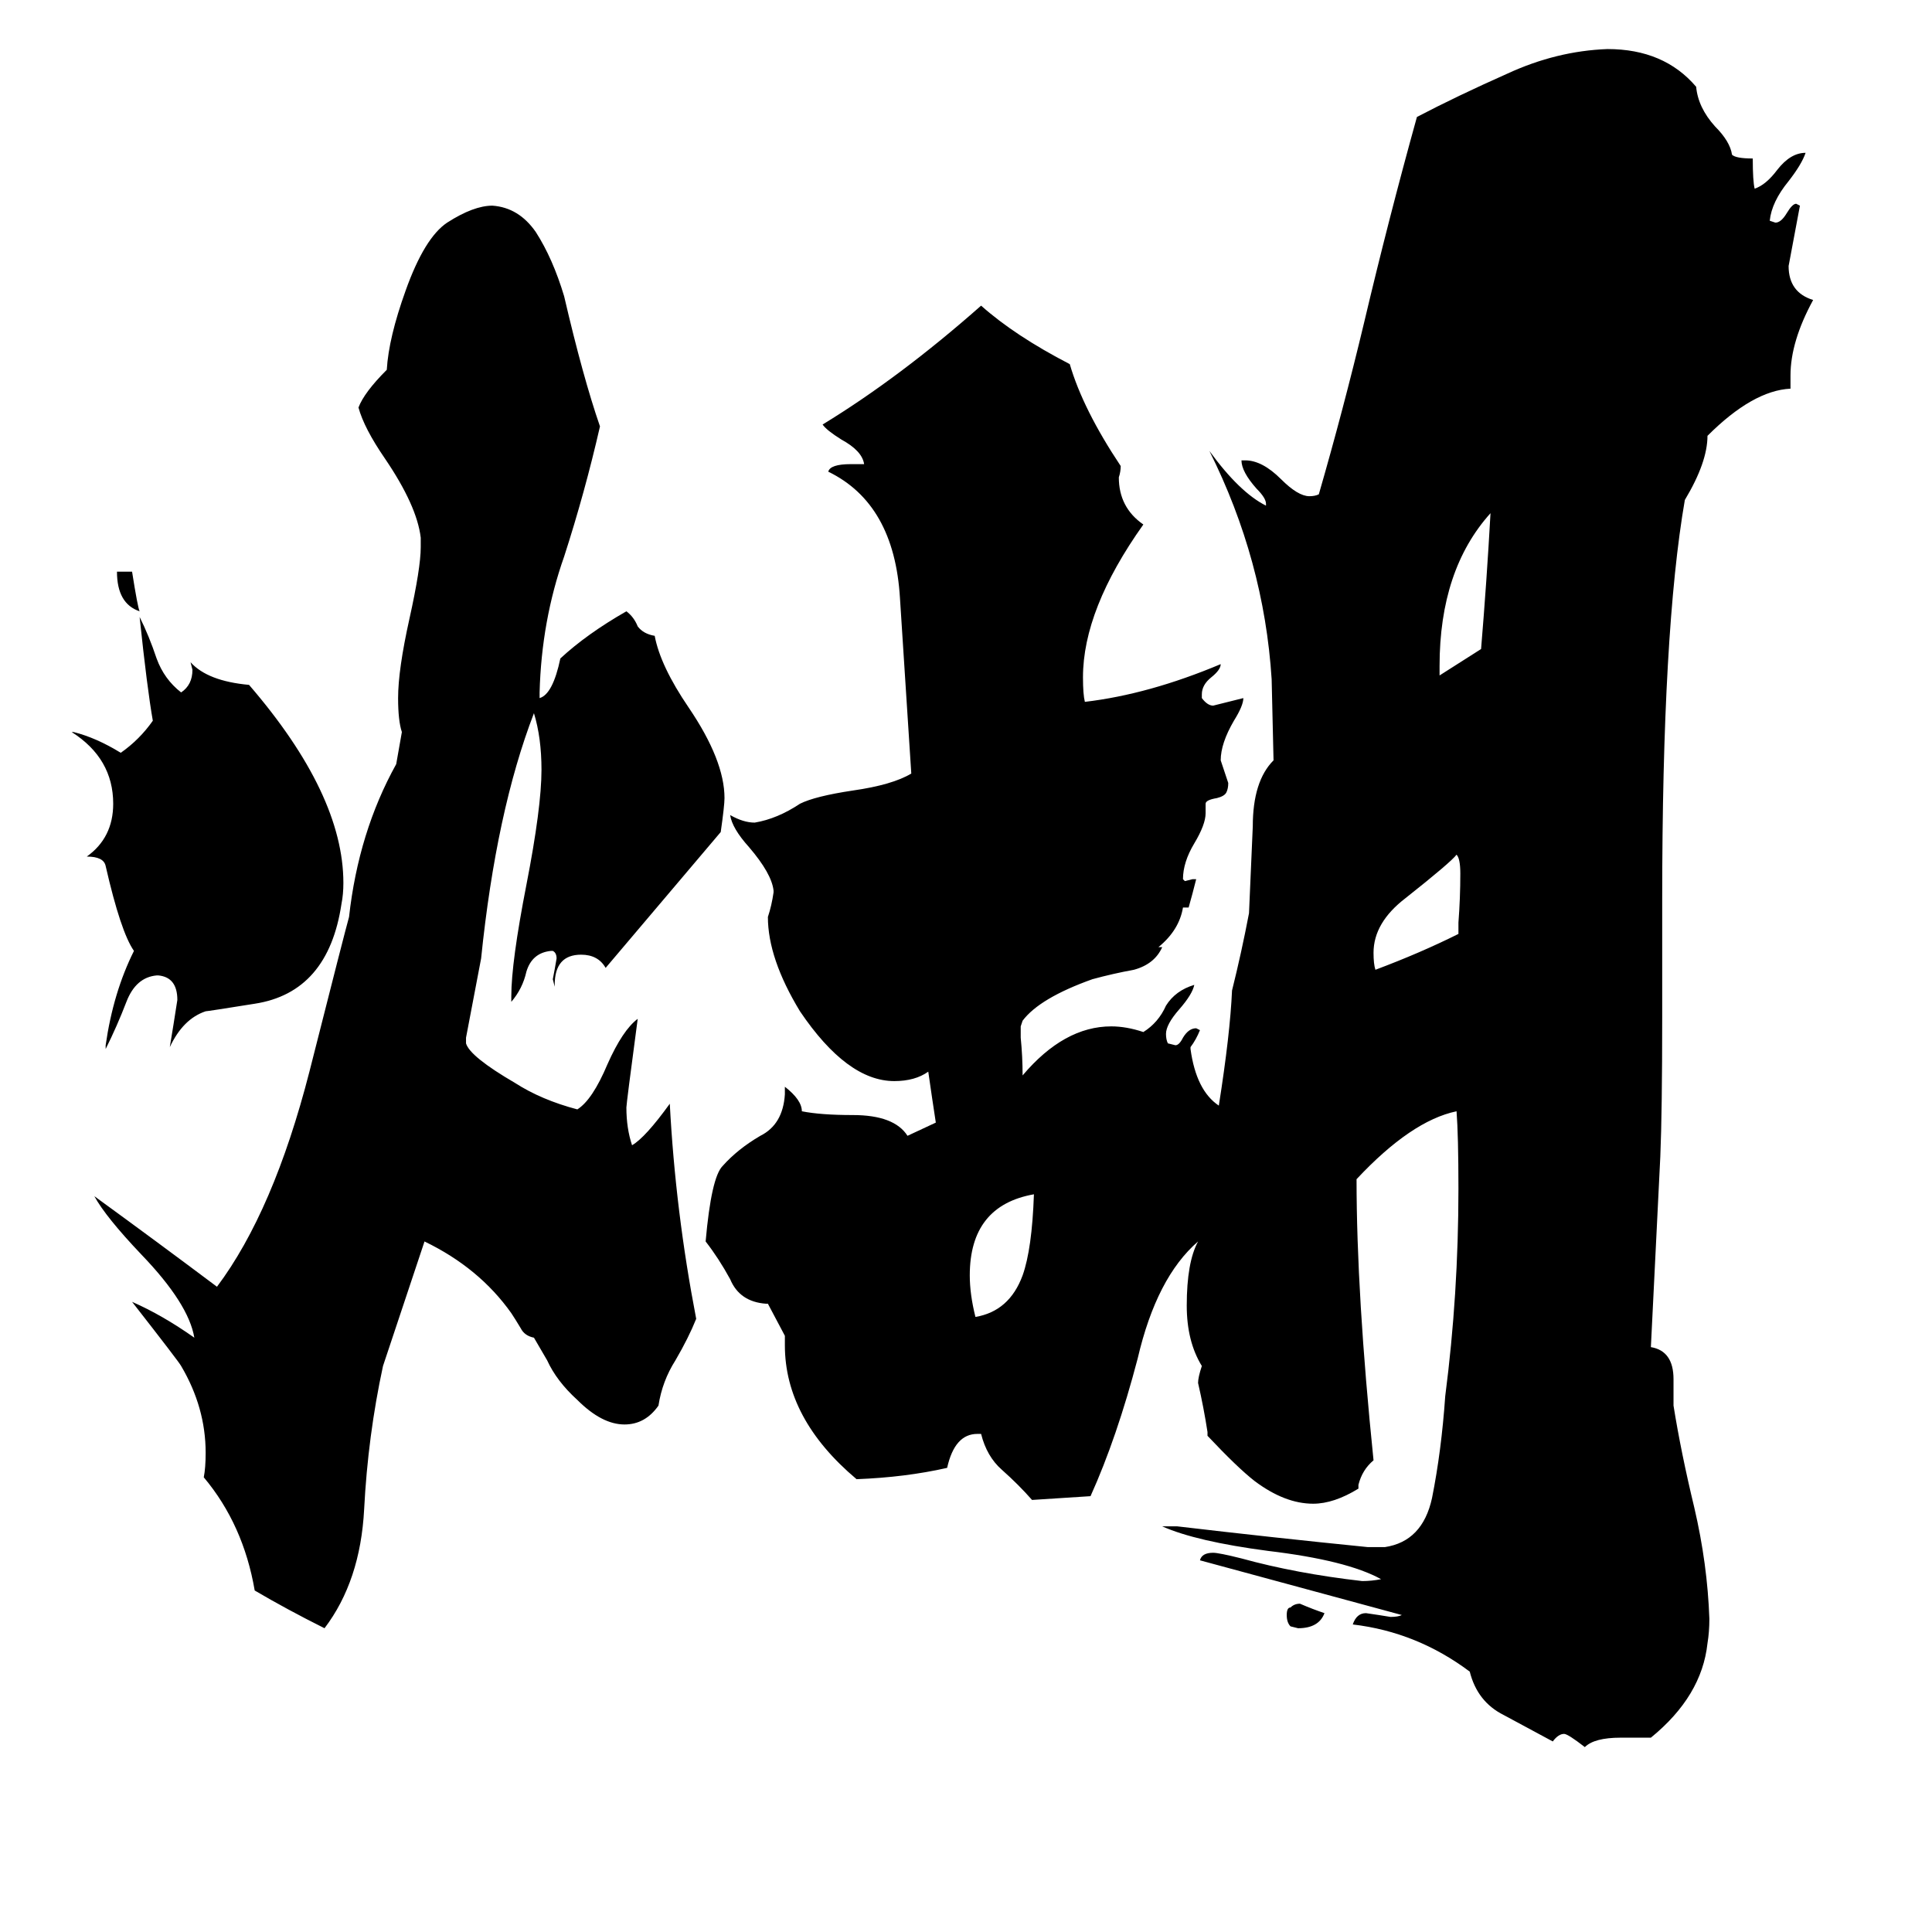 <svg xmlns="http://www.w3.org/2000/svg" viewBox="0 -800 1024 1024">
	<path fill="#000000" d="M548 -167Q514 -161 514 -124Q514 -114 517 -102Q535 -105 542 -124Q547 -138 548 -167ZM774 -337Q774 -345 772 -347Q769 -343 745 -324Q728 -311 728 -295Q728 -289 729 -286Q753 -295 773 -305V-311Q774 -324 774 -337ZM790 -528Q763 -498 763 -447V-442Q774 -449 785 -456Q788 -492 790 -528ZM182 -332Q182 -326 181 -321Q174 -274 135 -268Q110 -264 109 -264Q97 -260 90 -245Q92 -257 94 -270Q94 -282 84 -283H83Q72 -282 67 -269Q62 -256 56 -244V-246Q60 -274 71 -296Q64 -306 56 -341Q55 -346 46 -346Q60 -356 60 -374Q60 -398 38 -412H39Q51 -409 64 -401Q74 -408 81 -418Q78 -435 74 -473Q79 -463 83 -451Q87 -440 96 -433Q102 -437 102 -445L101 -449Q110 -439 132 -437Q182 -379 182 -332ZM283 -91Q278 -92 276 -96Q273 -101 271 -104Q254 -128 225 -142Q214 -109 203 -76Q195 -39 193 0Q191 38 172 63Q152 53 135 43Q129 8 108 -17Q109 -22 109 -30Q109 -54 96 -76Q95 -78 70 -110Q86 -103 103 -91Q100 -109 75 -135Q56 -155 50 -166Q83 -142 115 -118Q145 -158 164 -232Q183 -307 185 -314Q190 -359 210 -395L213 -412Q211 -418 211 -430Q211 -445 217 -472Q223 -499 223 -510V-515Q221 -532 204 -557Q193 -573 190 -584Q193 -592 205 -604Q206 -621 215 -646Q225 -674 237 -682Q251 -691 261 -691Q275 -690 284 -677Q293 -663 299 -643Q309 -600 318 -574Q310 -539 299 -505Q287 -471 286 -433V-430Q293 -432 297 -451Q311 -464 332 -476Q336 -473 338 -468Q341 -464 347 -463Q350 -447 365 -425Q384 -397 384 -377Q384 -373 382 -359L321 -287Q317 -294 308 -294Q294 -294 294 -278V-277L293 -281Q294 -286 295 -292Q295 -295 293 -296H292Q282 -295 279 -285Q277 -276 271 -269V-272Q271 -290 279 -331Q287 -372 287 -392Q287 -409 283 -422Q263 -370 255 -292Q251 -271 247 -250V-247Q249 -240 273 -226Q287 -217 306 -212Q314 -217 322 -236Q330 -254 338 -260Q332 -215 332 -213Q332 -202 335 -193Q342 -197 355 -215Q358 -158 369 -101Q365 -91 358 -79Q351 -68 349 -55Q342 -45 331 -45Q319 -45 306 -58Q295 -68 290 -79ZM74 -476Q62 -480 62 -497H70Q73 -478 74 -476ZM702 55Q699 63 688 63L684 62Q682 60 682 56Q682 52 684 52Q686 50 689 50Q696 53 702 55ZM627 -319Q625 -307 614 -298H616Q612 -289 601 -286Q590 -284 579 -281Q551 -271 542 -259L541 -256V-250Q542 -240 542 -230Q564 -256 589 -256Q597 -256 606 -253Q614 -258 618 -267Q623 -275 633 -278Q632 -273 625 -265Q618 -257 618 -252Q618 -249 619 -247L623 -246Q625 -246 627 -250Q630 -255 634 -255L636 -254Q634 -249 631 -245V-244Q634 -222 646 -214Q652 -252 653 -275Q658 -295 662 -316Q663 -338 664 -362Q664 -386 675 -397L674 -440Q670 -503 641 -561Q657 -539 671 -532V-533Q671 -536 666 -541Q658 -550 658 -556H660Q669 -556 679 -546Q688 -537 694 -537Q697 -537 699 -538Q712 -583 723 -629Q736 -684 751 -738Q772 -749 799 -761Q825 -773 852 -774Q882 -774 899 -754Q900 -743 909 -733Q917 -725 918 -718Q920 -716 929 -716Q929 -704 930 -700Q936 -702 942 -710Q949 -719 957 -719Q955 -713 948 -704Q939 -693 938 -683L941 -682Q944 -682 947 -687Q950 -692 952 -692L954 -691Q951 -675 948 -659Q948 -645 961 -641Q949 -619 949 -601V-594Q929 -593 905 -569Q905 -555 893 -535Q881 -466 881 -323V-261Q881 -211 880 -187L875 -86Q887 -84 887 -69V-55Q891 -30 898 -1Q905 29 906 58Q906 65 905 71Q902 99 875 121H859Q845 121 840 126Q831 119 829 119Q826 119 823 123Q810 116 797 109Q783 102 779 86Q751 65 717 61Q719 55 724 55Q731 56 737 57Q741 57 743 56L636 27Q637 23 643 23Q646 23 658 26Q687 34 722 38Q727 38 732 37Q714 27 672 22Q634 17 616 9H624Q675 15 725 20H734Q754 17 759 -6Q764 -31 766 -60Q773 -114 773 -170Q773 -198 772 -211Q748 -206 719 -175Q719 -114 728 -26Q722 -21 720 -13V-11Q707 -3 696 -3Q681 -3 665 -15Q656 -22 640 -39V-41Q638 -54 635 -67Q635 -70 637 -76Q629 -89 629 -108Q629 -131 635 -142Q613 -123 603 -80Q592 -38 578 -7Q563 -6 547 -5Q540 -13 531 -21Q523 -28 520 -40H518Q506 -40 502 -22Q480 -17 454 -16Q416 -48 416 -87V-92L407 -109H406Q392 -110 387 -122Q381 -133 374 -142Q377 -176 383 -182Q391 -191 403 -198Q415 -204 416 -220V-224Q425 -217 425 -211Q435 -209 452 -209Q474 -209 481 -198L496 -205Q494 -218 492 -232Q485 -227 474 -227Q449 -227 424 -264Q407 -292 407 -314Q409 -320 410 -327V-328Q409 -337 397 -351Q388 -361 387 -368Q394 -364 400 -364Q412 -366 424 -374Q432 -378 452 -381Q473 -384 483 -390Q480 -436 477 -483Q474 -533 439 -550Q440 -554 451 -554H458Q457 -561 446 -567Q438 -572 436 -575Q477 -600 520 -638Q538 -622 567 -607Q574 -583 594 -553Q594 -550 593 -547Q593 -531 606 -522Q574 -477 574 -441Q574 -432 575 -428Q609 -432 647 -448Q647 -445 642 -441Q637 -437 637 -432V-430Q640 -426 643 -426Q651 -428 659 -430Q659 -426 654 -418Q647 -406 647 -397Q649 -391 651 -385Q651 -382 650 -380Q649 -378 645 -377Q639 -376 639 -374V-369Q639 -363 633 -353Q627 -343 627 -334L628 -333L632 -334H634Q632 -326 630 -319Z"/>
</svg>